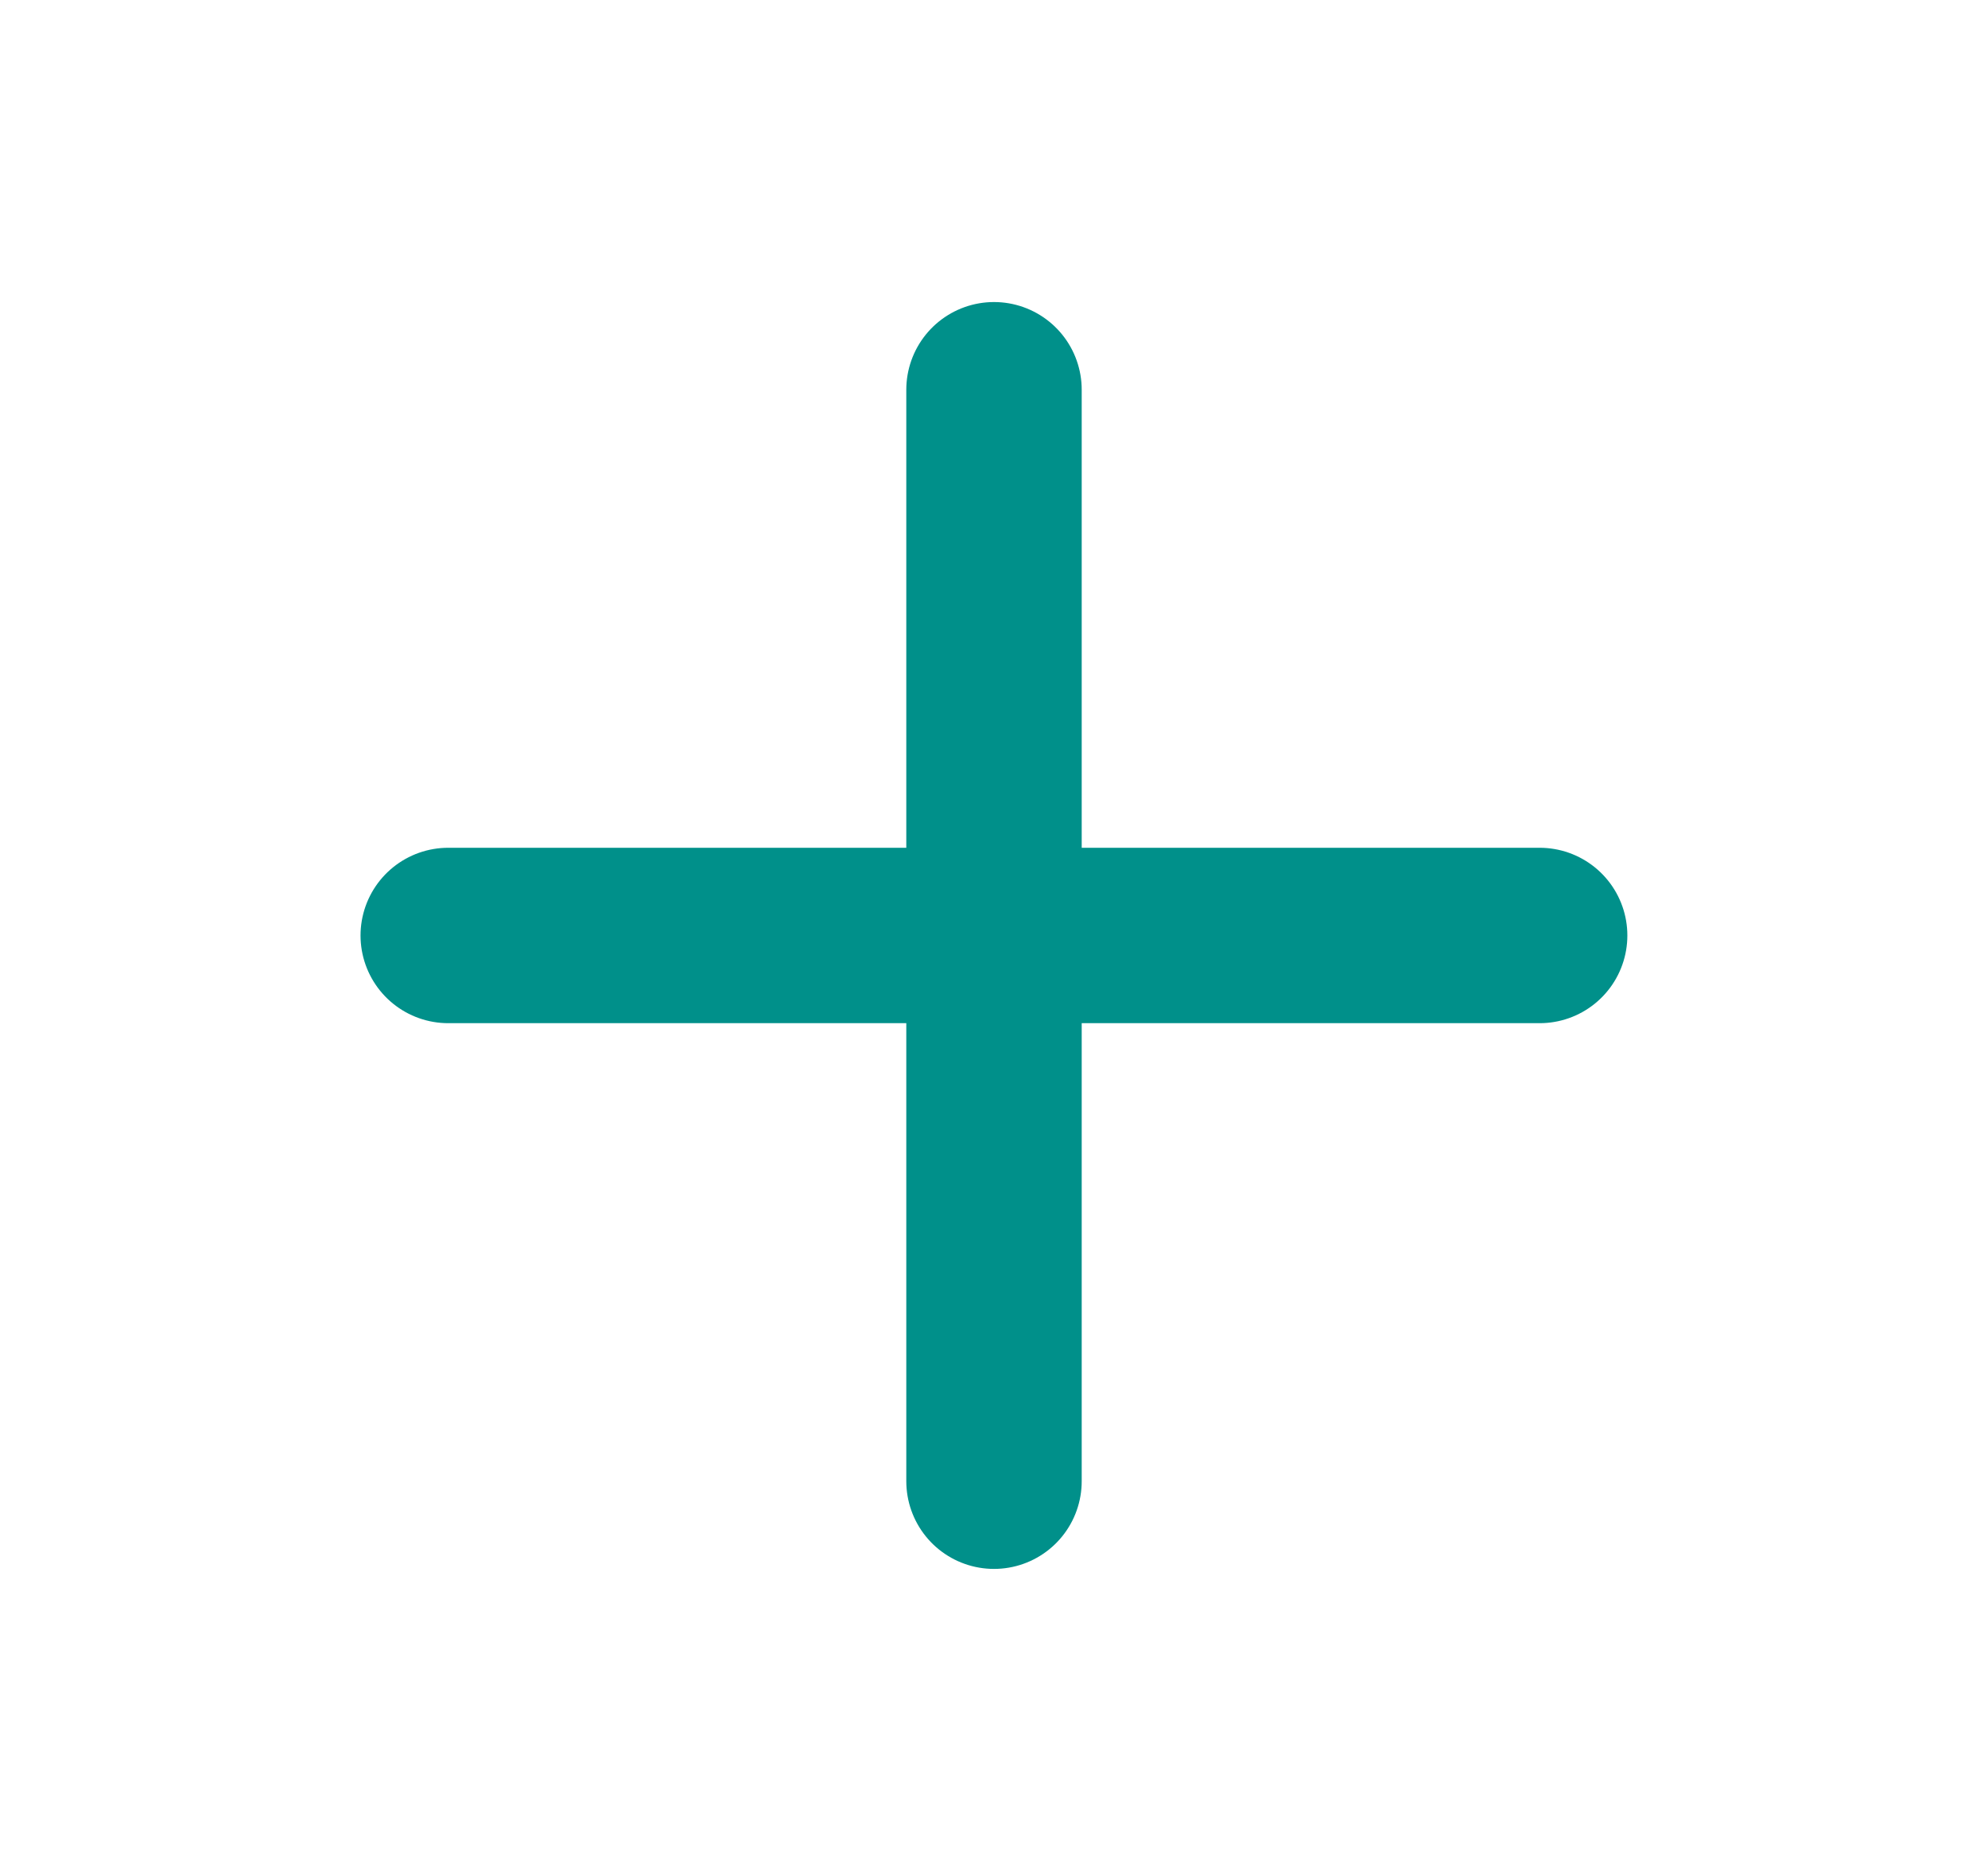 <svg width="17" height="16" viewBox="0 0 17 16" fill="none" xmlns="http://www.w3.org/2000/svg">
<path d="M8.5 3.333V12.667" stroke="#00908A" stroke-width="1.5" stroke-linecap="round" stroke-linejoin="round"/>
<path d="M3.833 8H13.166" stroke="#00908A" stroke-width="1.5" stroke-linecap="round" stroke-linejoin="round"/>
</svg>
